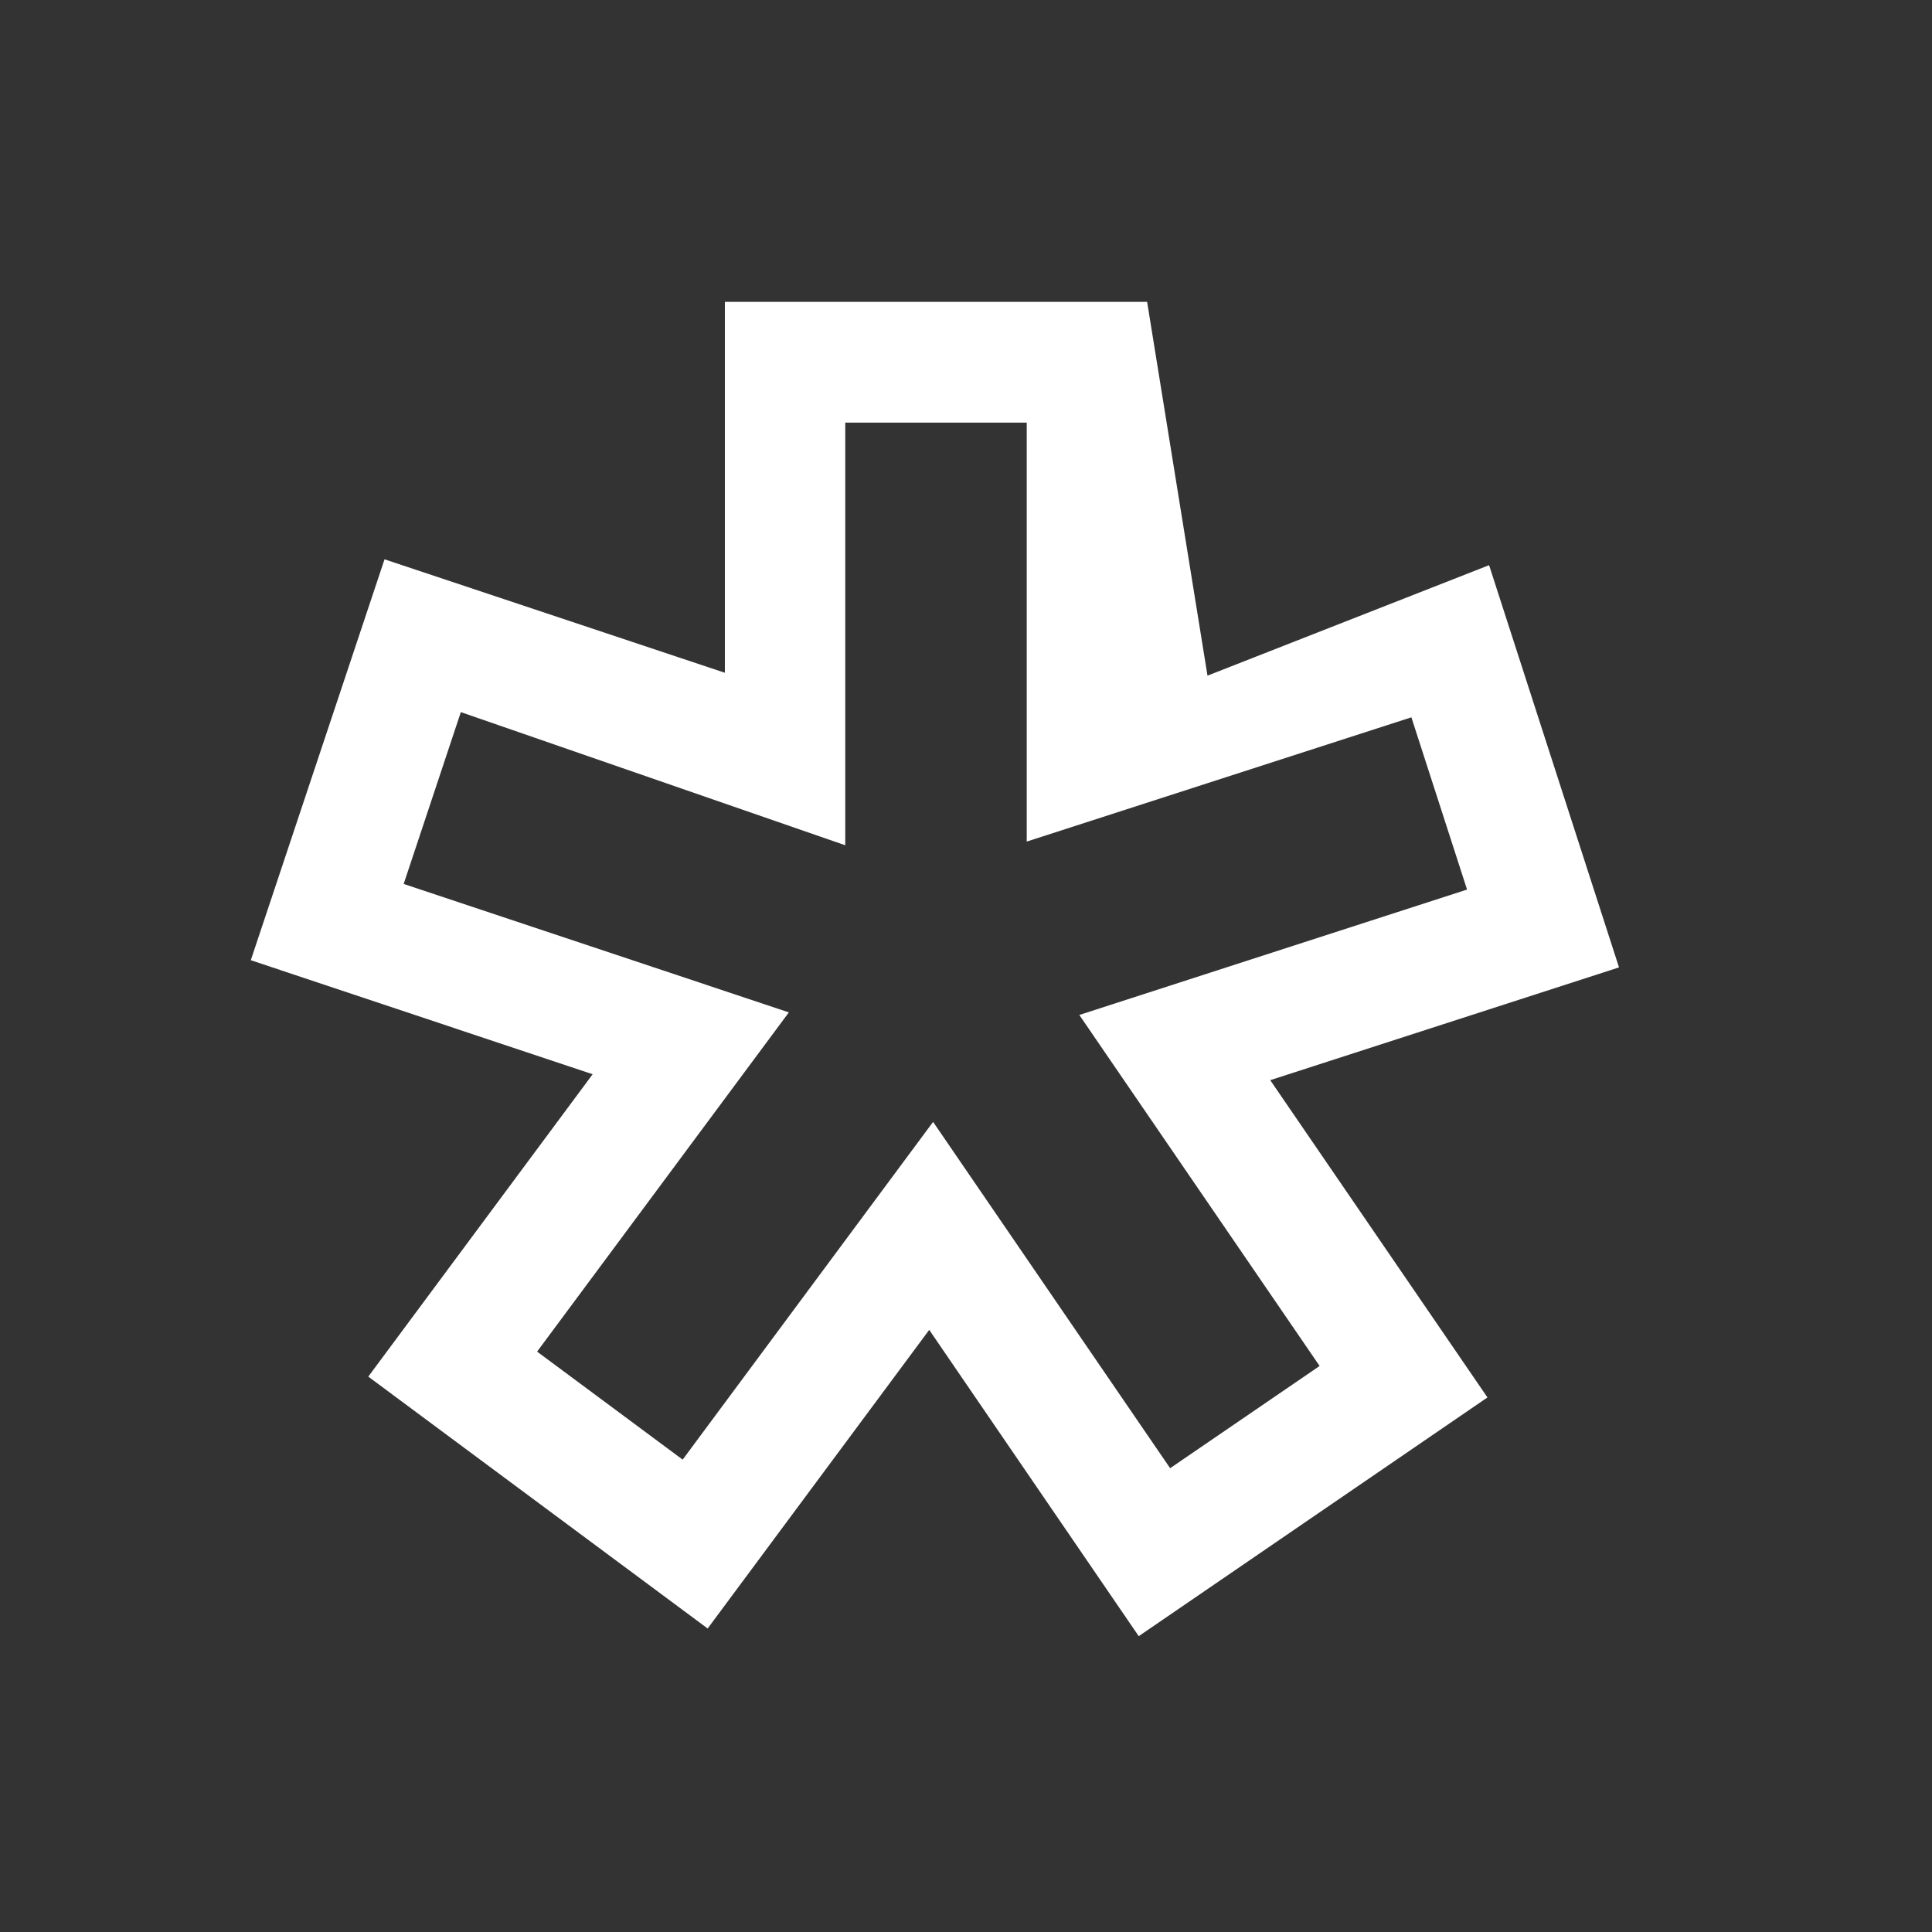 <!DOCTYPE svg PUBLIC "-//W3C//DTD SVG 1.1//EN" "http://www.w3.org/Graphics/SVG/1.1/DTD/svg11.dtd">
<!-- Uploaded to: SVG Repo, www.svgrepo.com, Transformed by: SVG Repo Mixer Tools -->
<svg fill="#ffffff" width="256px" height="256px" viewBox="0 0 32.00 32.00" xmlns="http://www.w3.org/2000/svg" stroke="#ffffff" transform="rotate(0)matrix(1, 0, 0, 1, 0, 0)" stroke-width="0">
<rect x="0" y="0" width="32.00" height="32.00" fill="#333333" stroke="none"/>
<g id="SVGRepo_bgCarrier" stroke-width="0"/>
<g id="SVGRepo_tracerCarrier" stroke-linecap="round" stroke-linejoin="round" stroke="#CCCCCC" stroke-width="0.128"/>
<g id="SVGRepo_iconCarrier">
<path d="M 12.006 5 L 12.006 11.143 L 6.369 9.264 L 4.154 15.904 L 9.816 17.793 L 6.1 22.801 L 11.721 26.973 L 15.391 22.027 L 18.861 27.1 L 24.637 23.146 L 21.039 17.891 L 26.816 16.023 L 24.664 9.361 L 20 11.191 L 19 5 L 12.006 5 z M 14 7 L 17.006 7 L 17.006 13.939 L 23.377 11.881 L 24.299 14.734 L 17.877 16.811 L 21.857 22.625 L 19.381 24.318 L 15.455 18.582 L 11.307 24.176 L 8.896 22.387 L 13.066 16.768 L 6.686 14.641 L 7.633 11.795 L 14 14 L 14 7 z"/>
</g>
</svg>